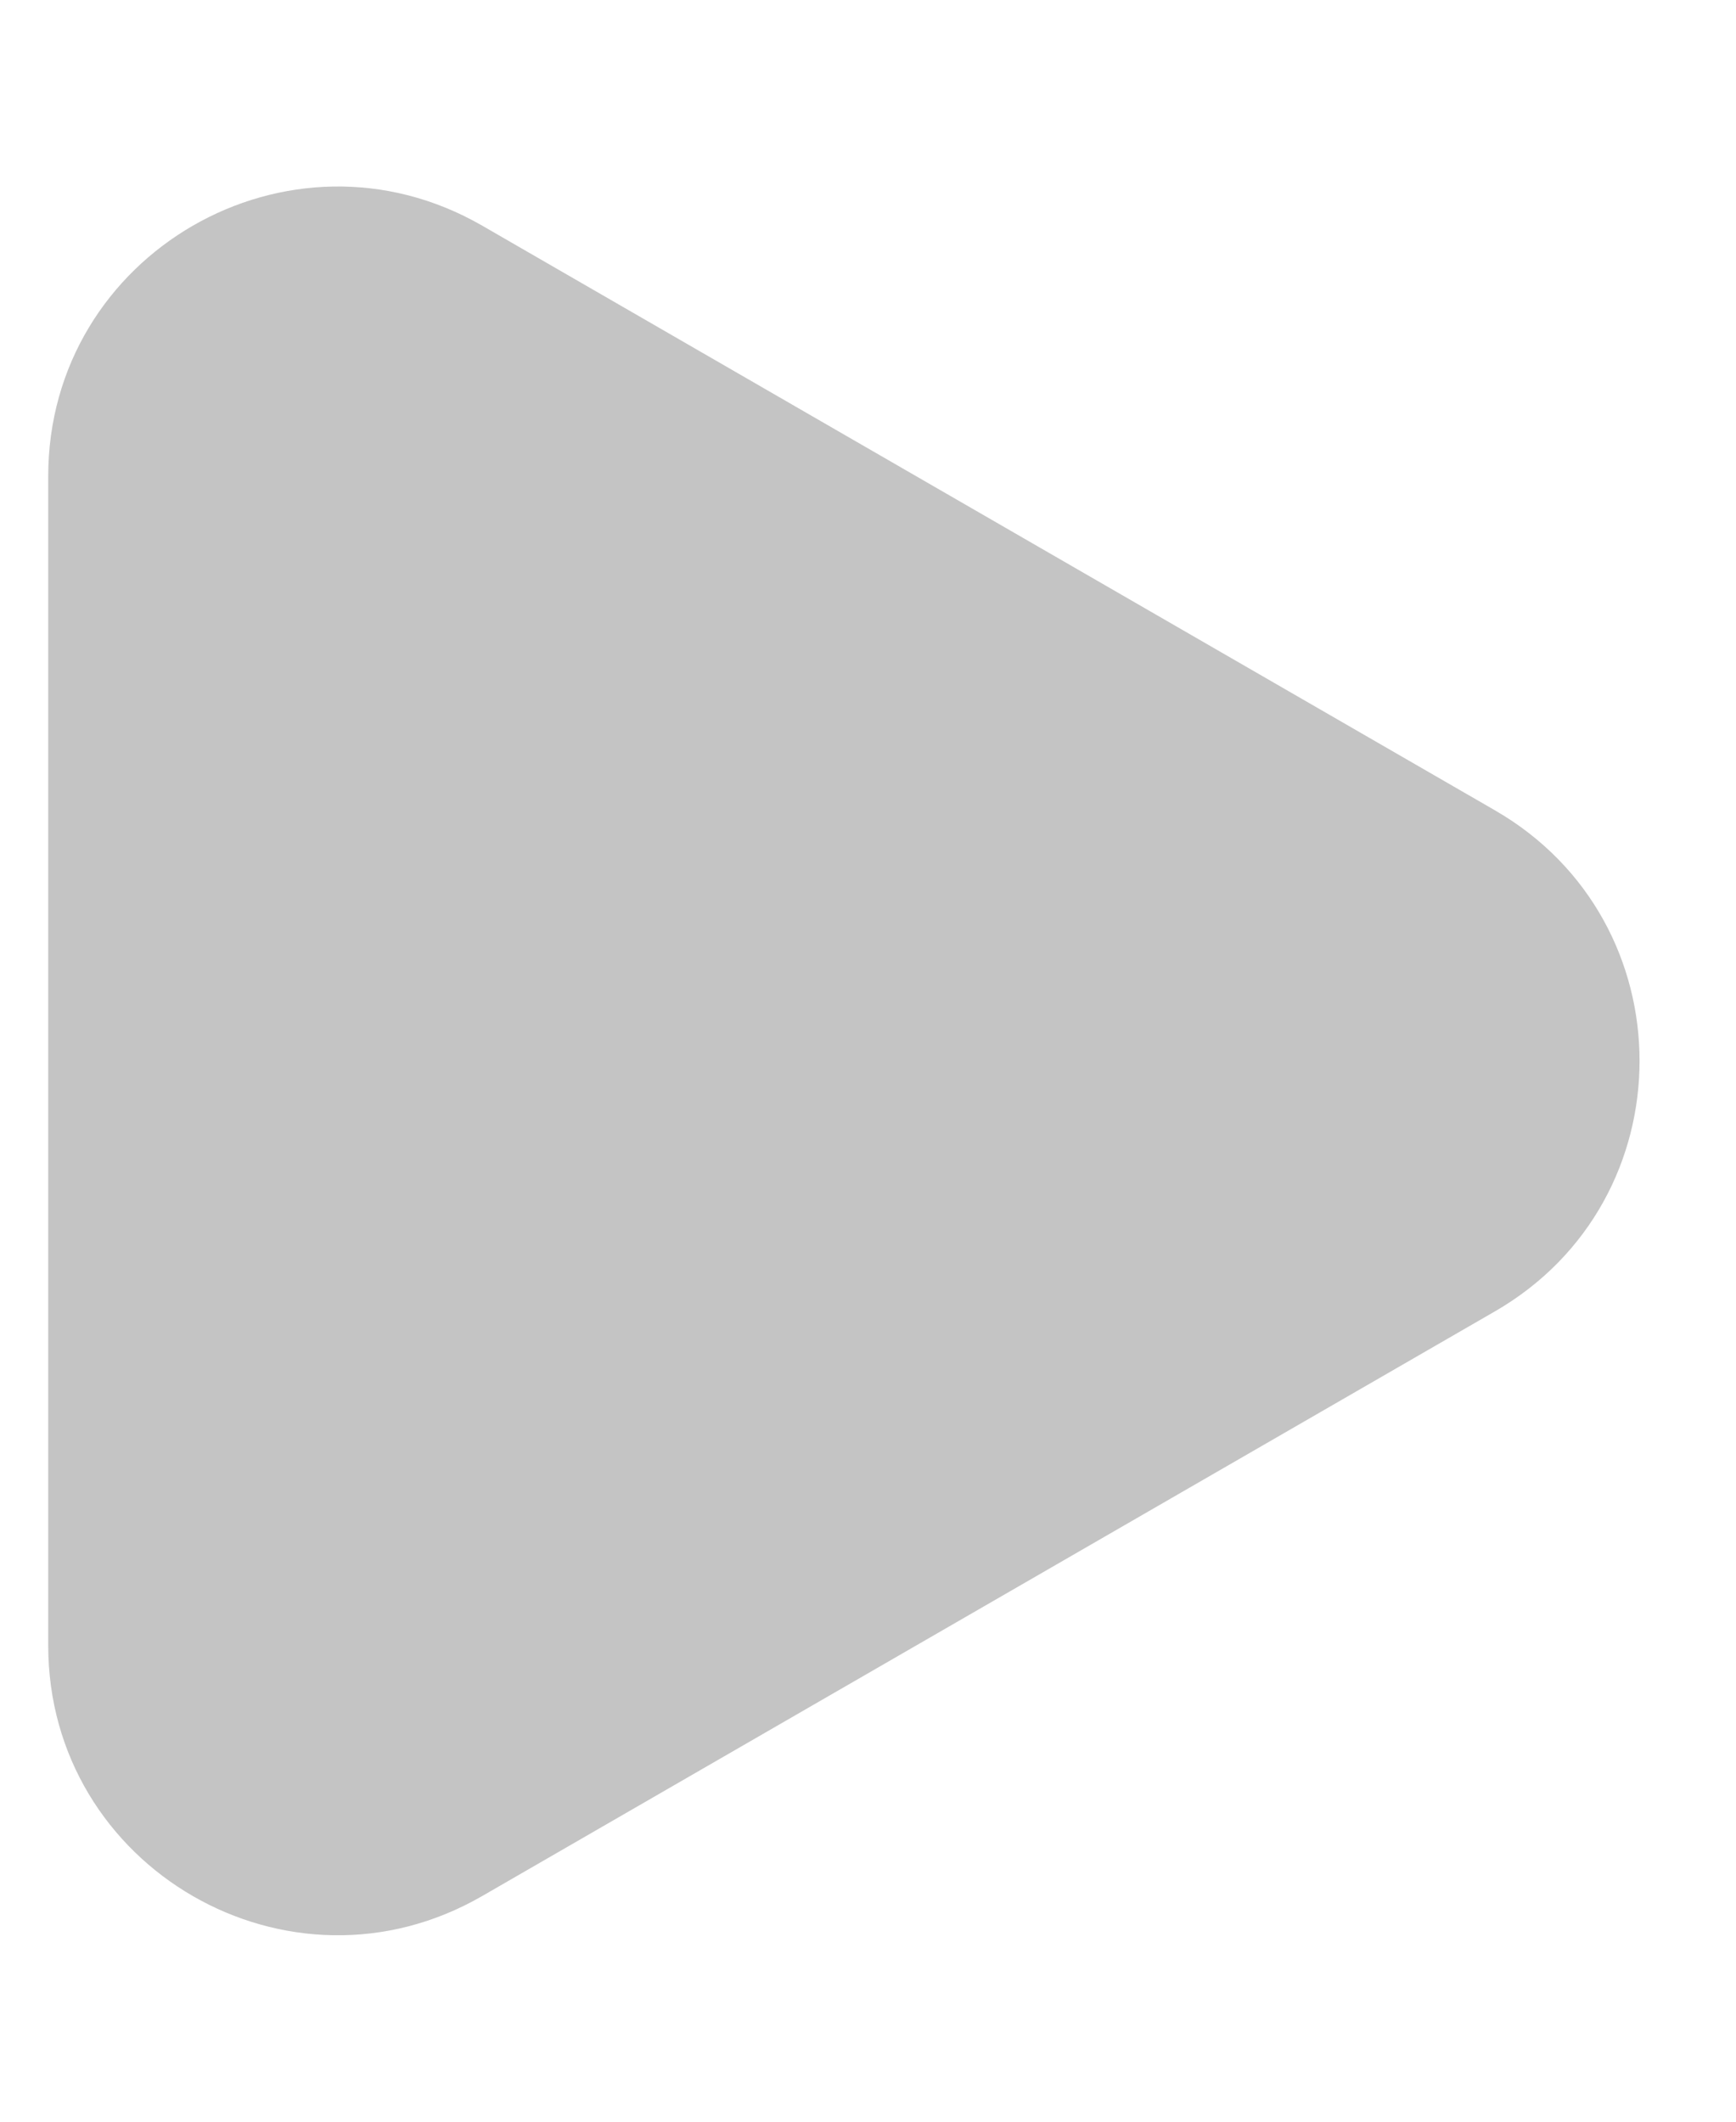 <svg width="9" height="11" viewBox="0 0 9 11" fill="none" xmlns="http://www.w3.org/2000/svg">
<path d="M7.75 4.201C8.75 4.778 8.75 6.222 7.75 6.799L2.5 9.83C1.5 10.408 0.25 9.686 0.25 8.531L0.25 2.469C0.25 1.314 1.5 0.593 2.5 1.17L7.75 4.201Z" fill="#C4C4C4"/>
</svg>
